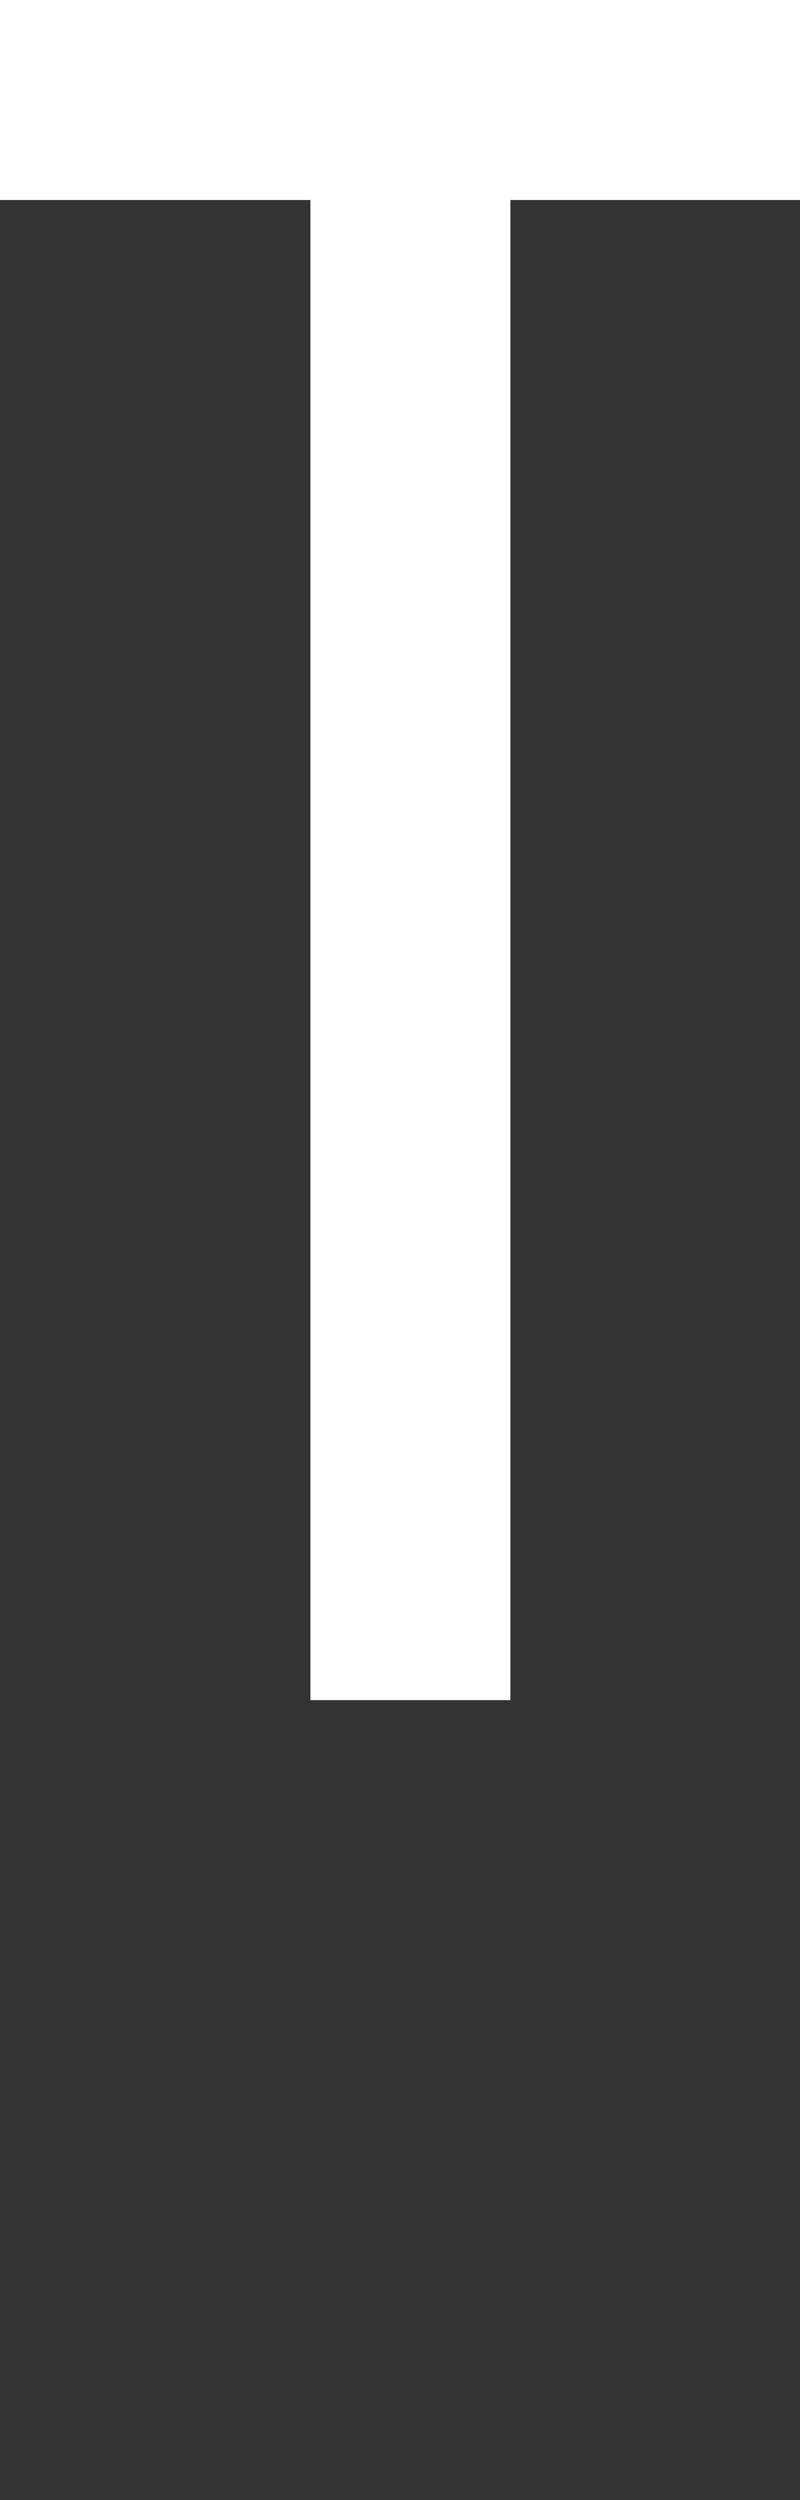 <svg id="Layer_1" data-name="Layer 1" xmlns="http://www.w3.org/2000/svg" viewBox="0 0 20 62.5"><rect x="0" y="0" width="20" height="62.5" fill="#333333" stroke="none"/><defs><style>.cls-1,.cls-2{fill:none;}.cls-2{stroke:#fff;stroke-width:5px;}</style></defs><title>T</title><rect class="cls-1" y="2.5" width="20" height="20"/><rect class="cls-1" y="42.5" width="20" height="20"/><rect class="cls-1" y="3" width="20" height="20"/><rect class="cls-1" x="0.34" y="2.5" width="19.32" height="18.82"/><path class="cls-2" d="M10.26,40V0H0" transform="translate(0 2.5)"/><line class="cls-2" x1="4.62" y1="2.5" x2="20" y2="2.5"/></svg>